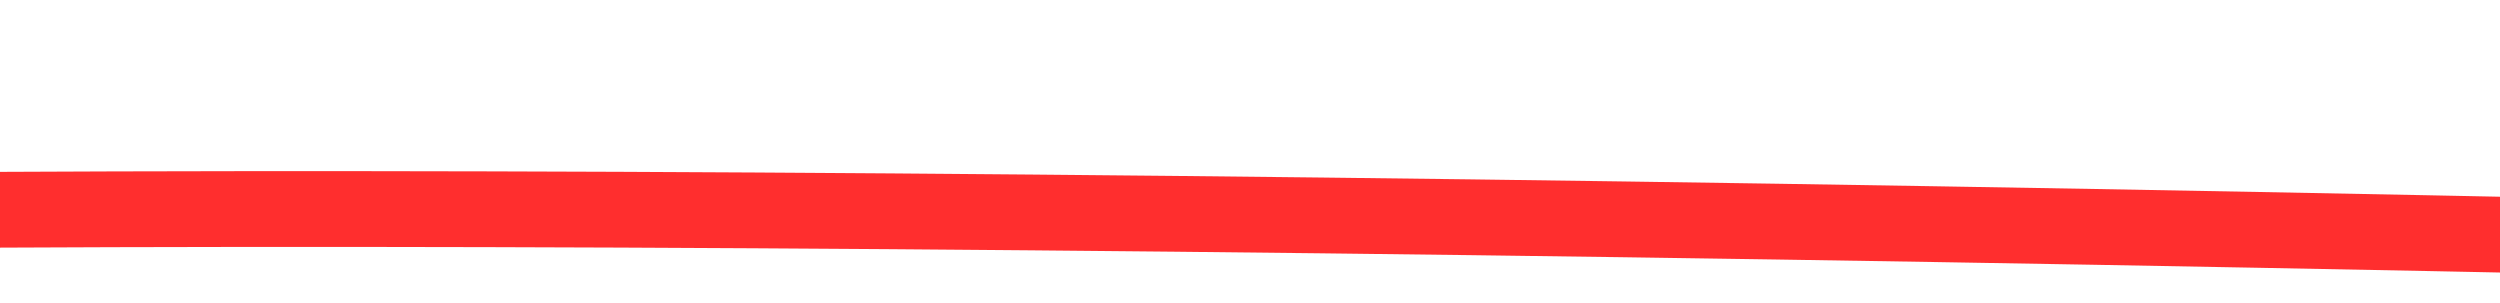 ﻿<?xml version="1.0" encoding="utf-8"?>
<svg version="1.1" xmlns:xlink="http://www.w3.org/1999/xlink" width="66px" height="8px" viewBox="706 8180  66 8" xmlns="http://www.w3.org/2000/svg">
  <g transform="matrix(0.985 0.174 -0.174 0.985 1432.364 -3.993 )">
    <path d="M 709 8189  C 741.638 8183.066  787.645 8175.827  847.02 8167.285  " stroke-width="2" stroke="#ff2e2e" fill="none" />
    <path d="M 840.833 8176.255  L 849 8167  L 838.558 8160.418  L 843.259 8167.825  L 840.833 8176.255  Z " fill-rule="nonzero" fill="#ff2e2e" stroke="none" />
  </g>
</svg>